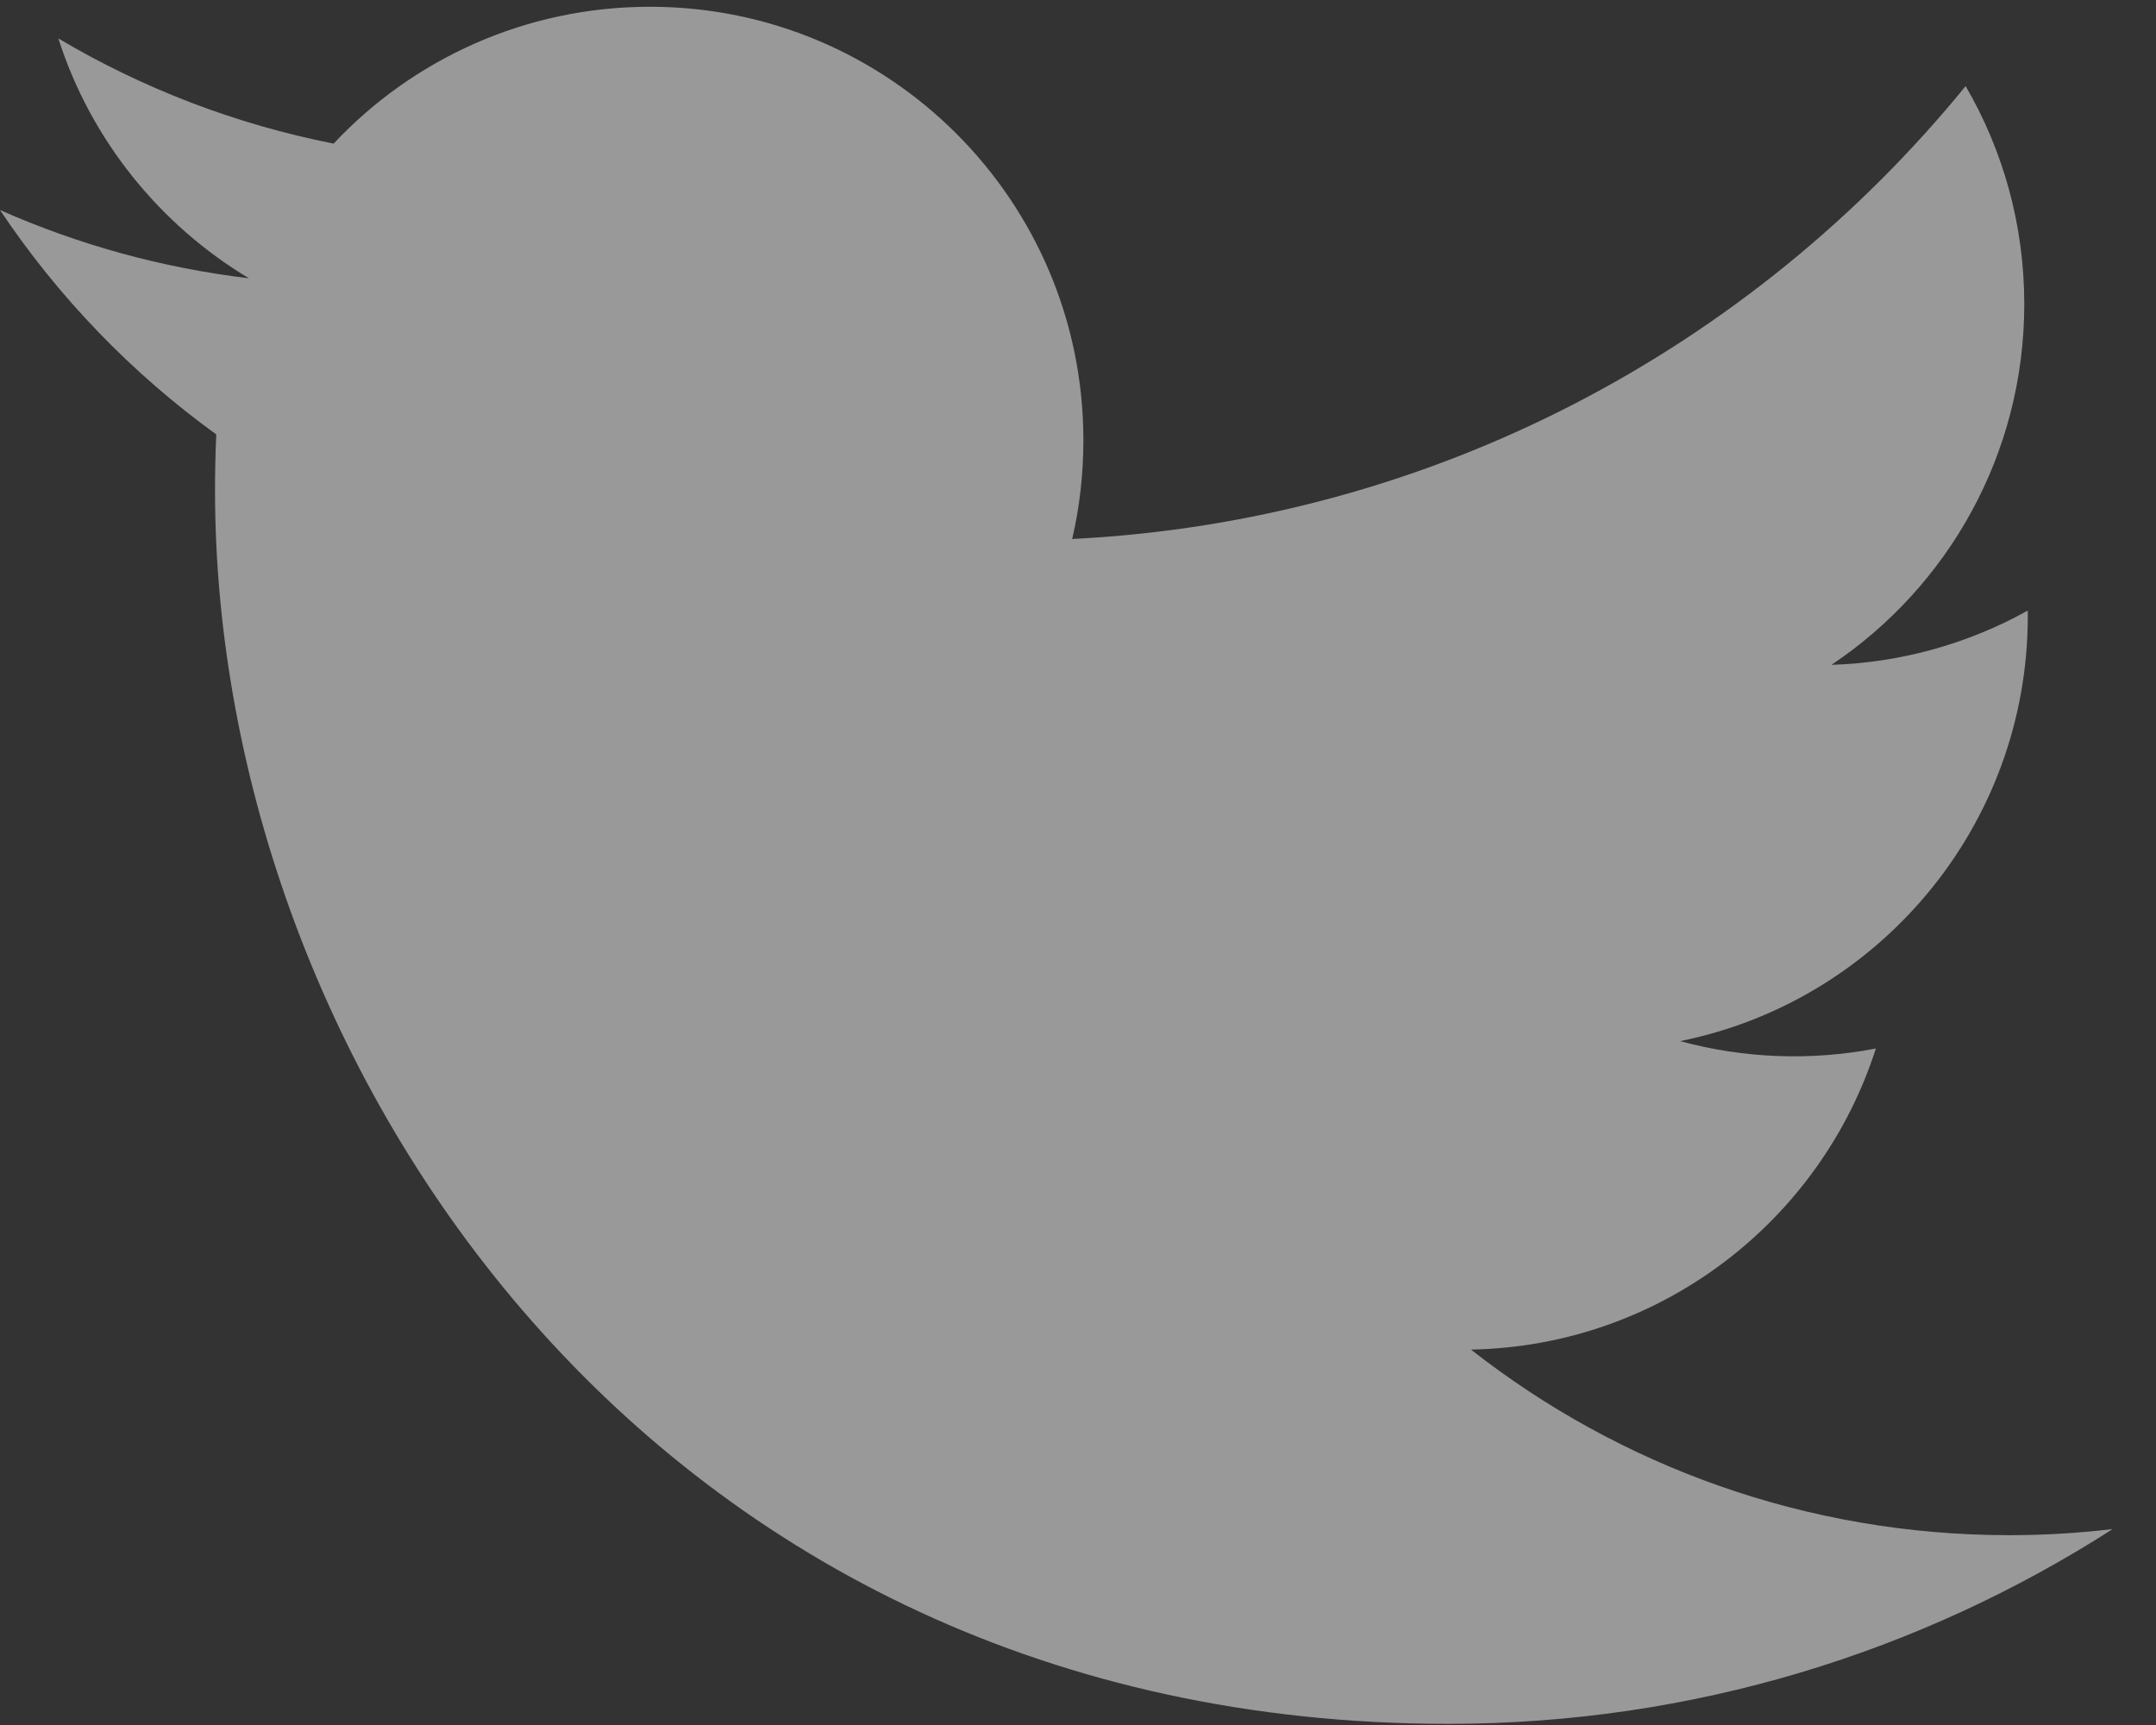 <svg width="30" height="24" viewBox="0 0 30 24" fill="none" xmlns="http://www.w3.org/2000/svg">
<rect x="0" y="0" width="30" height="24" fill="#333333" stroke="none"/>
<g opacity="0.5" clip-path="url(#clip0_95_179)">
<path d="M-0 2.922C1.082 3.401 2.244 3.726 3.464 3.872C2.219 3.125 1.262 1.943 0.812 0.535C1.996 1.237 3.291 1.732 4.642 1.998C5.742 0.826 7.309 0.094 9.044 0.094C12.375 0.094 15.075 2.794 15.075 6.125C15.075 6.598 15.022 7.058 14.919 7.499C19.932 7.248 24.376 4.847 27.351 1.198C27.87 2.089 28.167 3.125 28.167 4.23C28.167 6.322 27.102 8.168 25.484 9.25C26.442 9.22 27.378 8.961 28.216 8.495C28.216 8.521 28.216 8.546 28.216 8.571C28.216 11.493 26.137 13.931 23.378 14.485C24.266 14.727 25.198 14.762 26.102 14.588C25.334 16.985 23.107 18.728 20.468 18.777C22.532 20.395 25.133 21.359 27.958 21.359C28.445 21.359 28.925 21.33 29.397 21.274C26.728 22.986 23.558 23.984 20.152 23.984C9.058 23.984 2.992 14.794 2.992 6.824C2.992 6.563 2.998 6.303 3.009 6.044C1.829 5.19 0.81 4.133 -0 2.922Z" fill="white"/>
</g>
<defs>
<clipPath id="clip0_95_179">
<rect width="29.397" height="24" fill="white"/>
</clipPath>
</defs>
</svg>
